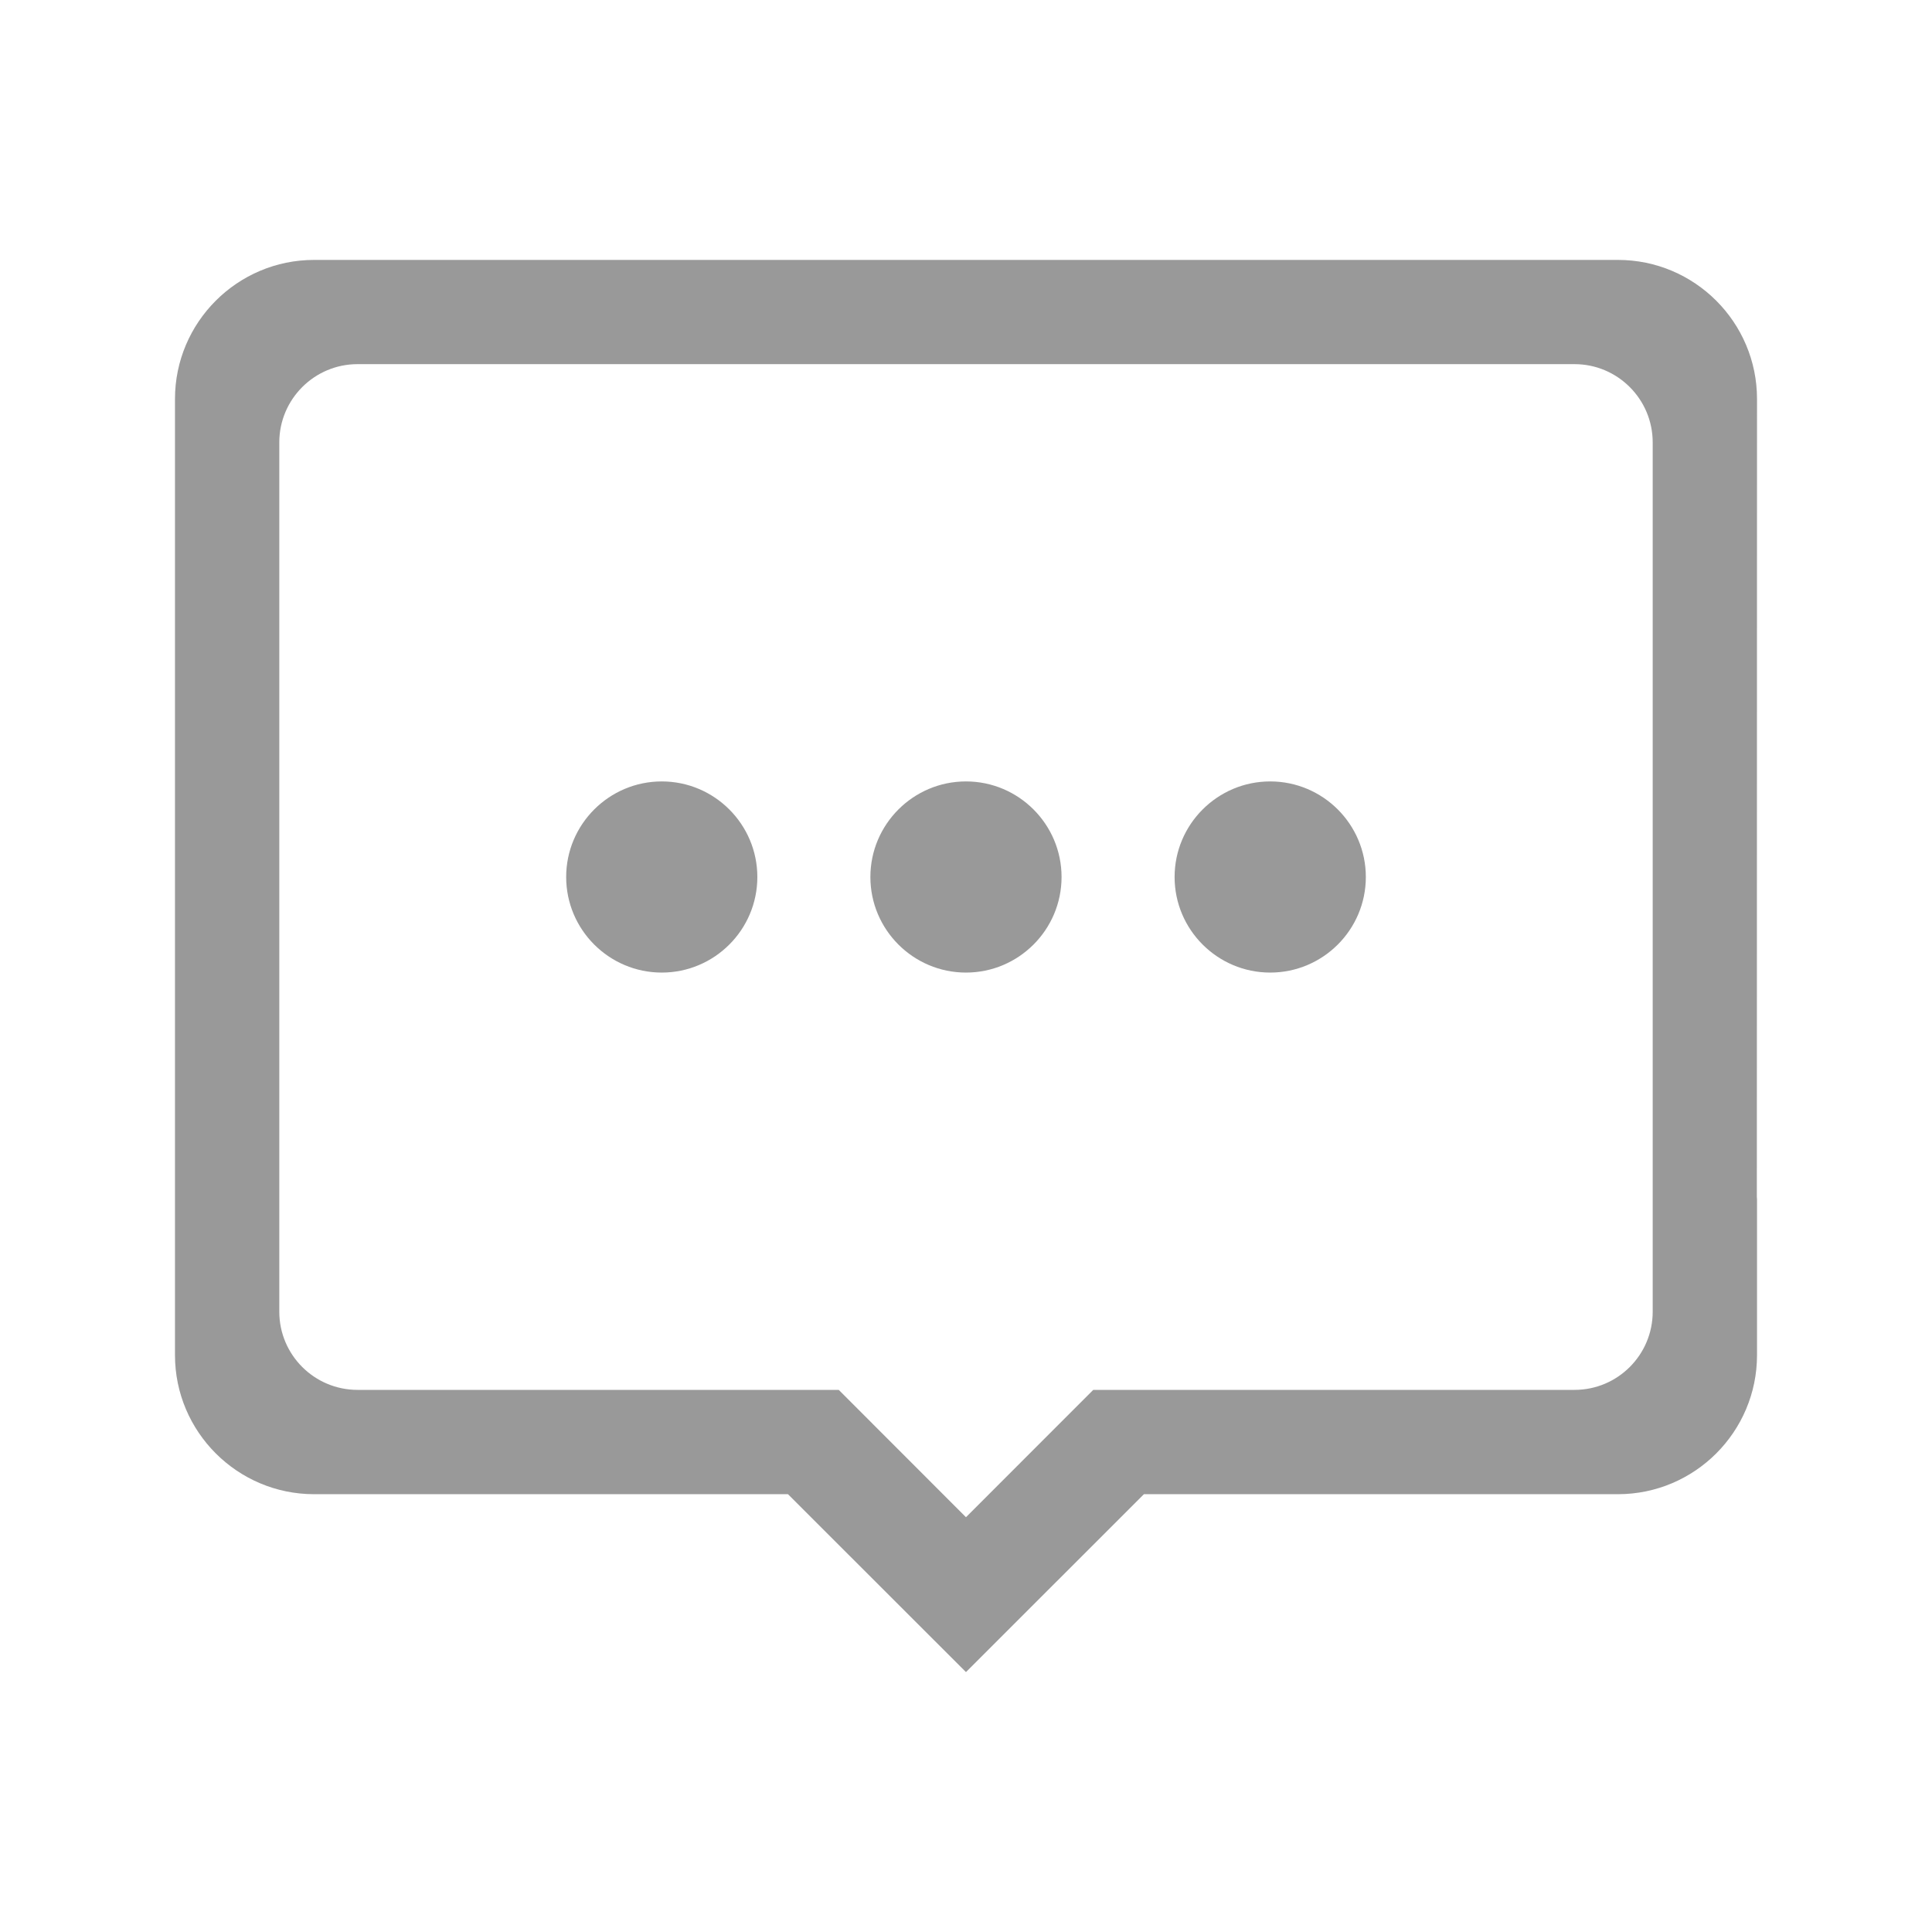 <svg t="1638239830133" class="icon" viewBox="0 0 1024 1024" version="1.1" xmlns="http://www.w3.org/2000/svg" p-id="2427" width="32" height="32"><path d="M622.561 464.835c0 27.928 22.737 50.649 50.665 50.649 27.957 0 50.694-22.72 50.694-50.649 0-27.928-22.737-50.664-50.694-50.664C645.297 414.172 622.561 436.908 622.561 464.835" p-id="2428" fill="#999999"></path><path d="M931.254 211.459c0-40.638-33.059-73.699-73.728-73.699L166.472 137.761c-40.638 0-73.727 33.06-73.727 73.699l0 506.796c0 40.638 33.089 73.696 73.727 73.696l251.168 0 94.344 94.286 94.315-94.286 251.227 0c40.669 0 73.728-33.059 73.728-73.696l0-82.56-0.089-1.282L931.254 211.459zM875.967 695.221c0 22.885-18.559 41.445-41.444 41.445L579.447 736.666l-67.462 67.49-67.431-67.49L189.507 736.666c-22.885 0-41.475-18.56-41.475-41.445L148.032 234.494c0-22.885 18.589-41.489 41.475-41.489l645.015 0c22.885 0 41.444 18.604 41.444 41.489l0 396.579 0 36.162L875.966 695.221z" p-id="2429" fill="#999999"></path><path d="M461.321 464.835c0 27.928 22.736 50.649 50.663 50.649 27.929 0 50.664-22.72 50.664-50.649 0-27.928-22.735-50.664-50.664-50.664C484.057 414.172 461.321 436.908 461.321 464.835" p-id="2430" fill="#999999"></path><path d="M300.083 464.835c0 27.928 22.736 50.649 50.664 50.649 27.927 0 50.663-22.72 50.663-50.649 0-27.928-22.736-50.664-50.663-50.664C322.818 414.172 300.083 436.908 300.083 464.835" p-id="2431" fill="#999999"></path></svg>
